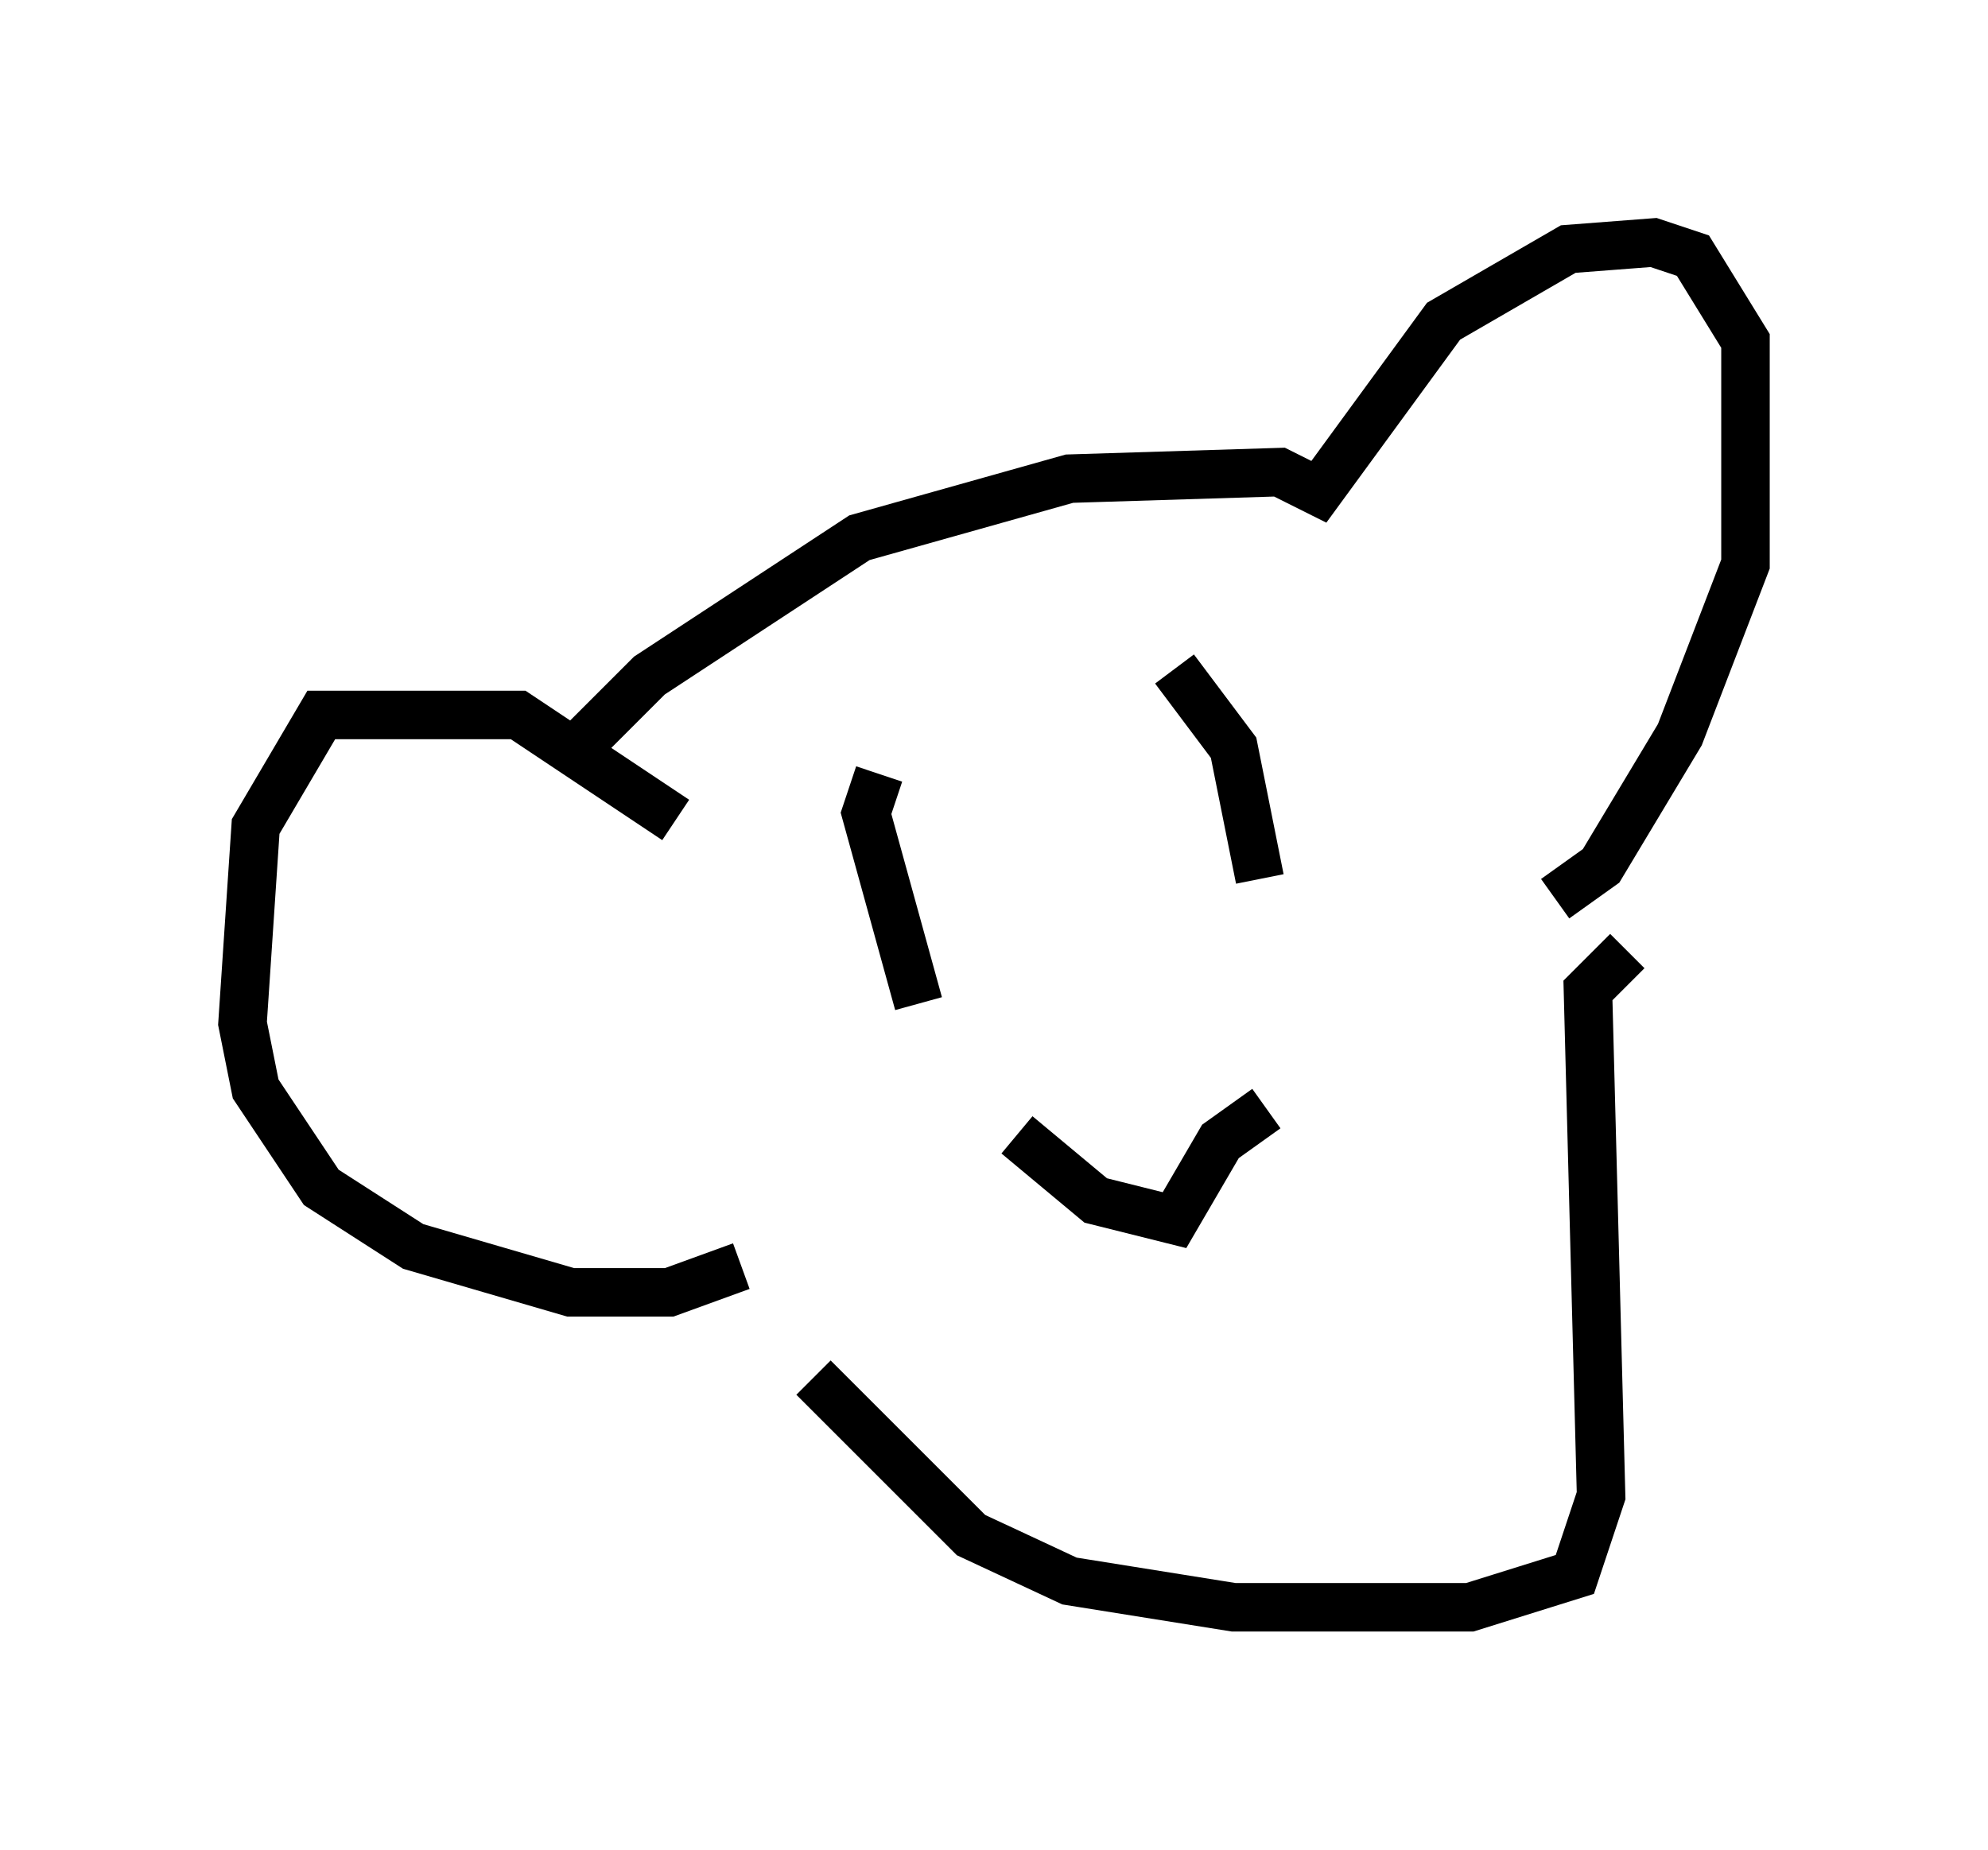 <?xml version="1.0" encoding="utf-8" ?>
<svg baseProfile="full" height="38.146" version="1.1" width="40.987" xmlns="http://www.w3.org/2000/svg" xmlns:ev="http://www.w3.org/2001/xml-events" xmlns:xlink="http://www.w3.org/1999/xlink"><defs /><rect fill="white" height="38.146" width="40.987" x="0" y="0" /><path d="M11.495, 16.367 m0.135, -0.677 l1.759, -1.759 4.33, -2.842 l4.33, -1.218 4.33, -0.135 l0.812, 0.406 2.571, -3.518 l2.571, -1.488 1.759, -0.135 l0.812, 0.271 1.083, 1.759 l0.0, 4.601 -1.353, 3.518 l-1.624, 2.706 -0.947, 0.677 m-18.132, -1.624 l-3.248, -2.165 -4.059, 0.0 l-1.353, 2.3 -0.271, 4.059 l0.271, 1.353 1.353, 2.03 l1.894, 1.218 3.248, 0.947 l2.03, 0.0 1.488, -0.541 m2.842, -10.149 l-0.271, 0.812 1.083, 3.924 m5.277, -6.901 l1.218, 1.624 0.541, 2.706 m-5.007, 5.277 l1.624, 1.353 1.624, 0.406 l0.947, -1.624 0.947, -0.677 m7.442, -3.248 l-0.812, 0.812 0.271, 10.419 l-0.541, 1.624 -2.165, 0.677 l-4.871, 0.0 -3.383, -0.541 l-2.03, -0.947 -3.248, -3.248 " fill="none" stroke="black" stroke-width="1" /></svg>